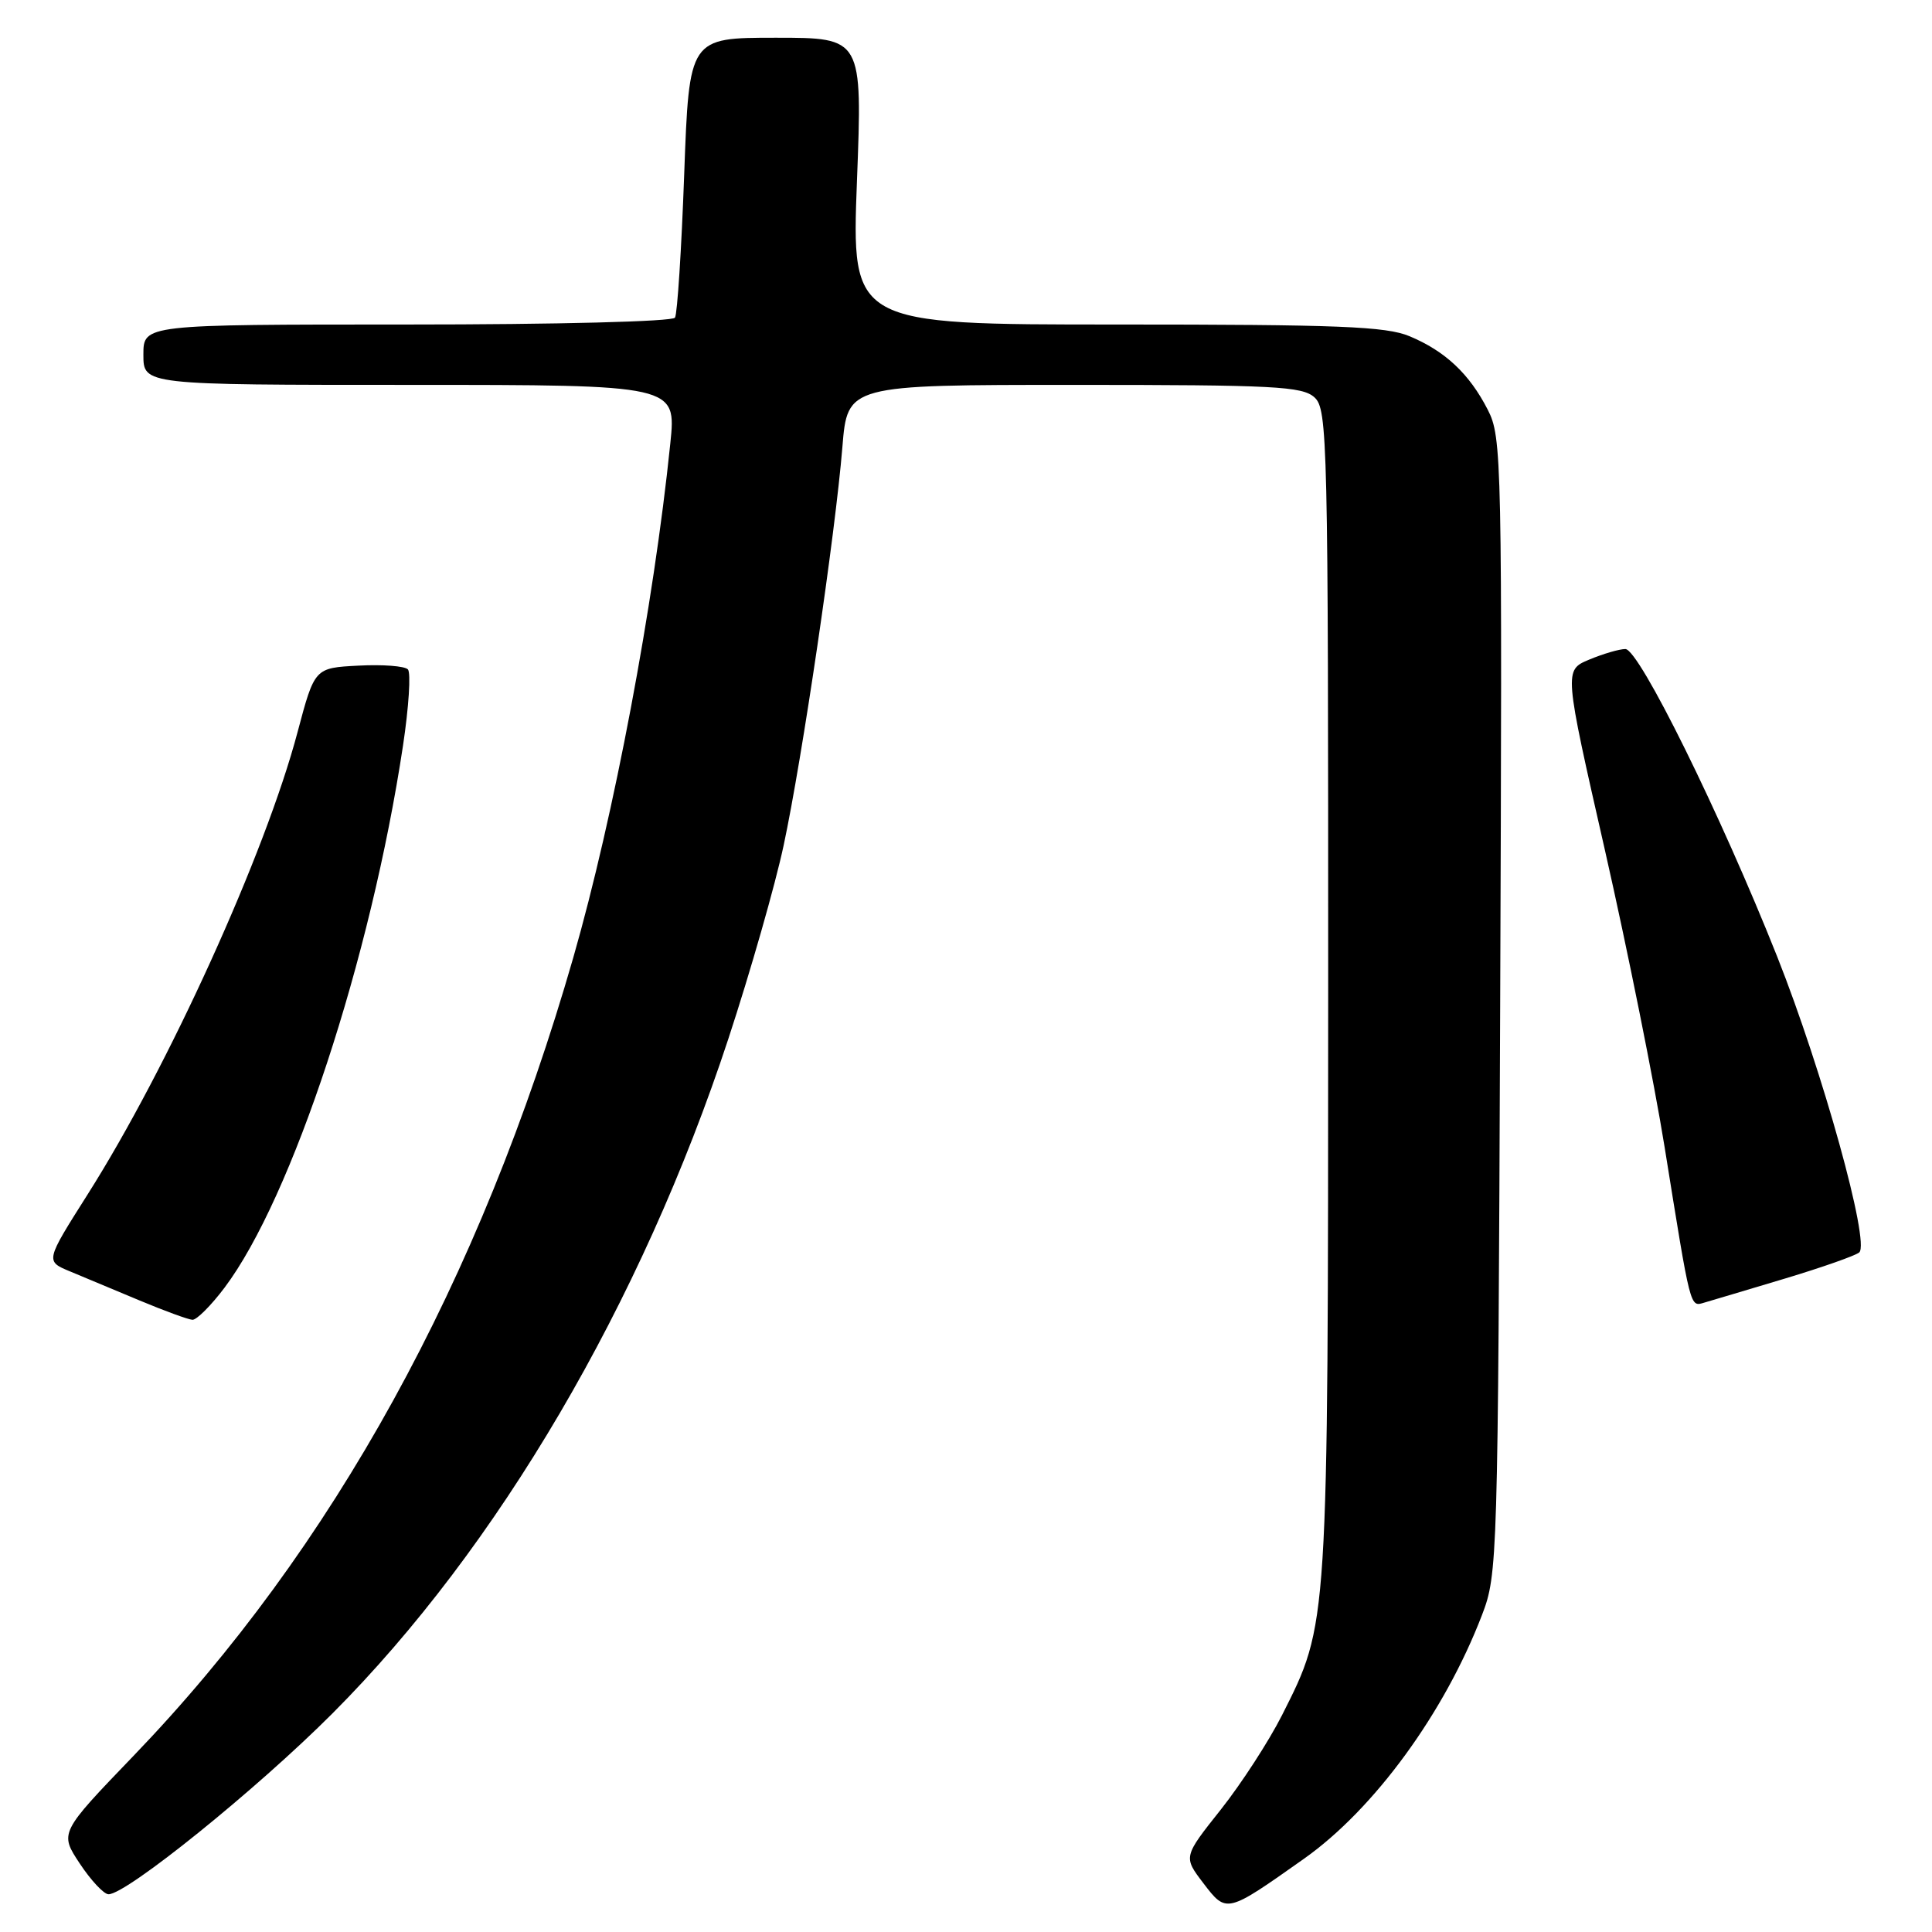 <?xml version="1.0" encoding="UTF-8" standalone="no"?>
<!DOCTYPE svg PUBLIC "-//W3C//DTD SVG 1.1//EN" "http://www.w3.org/Graphics/SVG/1.1/DTD/svg11.dtd" >
<svg xmlns="http://www.w3.org/2000/svg" xmlns:xlink="http://www.w3.org/1999/xlink" version="1.1" viewBox="0 0 256 256">
 <g >
 <path fill="currentColor"
d=" M 172.79 246.29 C 182.08 239.72 191.39 226.98 196.37 214.00 C 198.44 208.61 198.49 207.05 198.78 133.28 C 199.06 60.51 199.01 57.94 197.13 54.28 C 194.69 49.52 191.50 46.53 186.77 44.55 C 183.66 43.25 177.38 43.00 147.95 43.00 C 112.83 43.00 112.83 43.00 113.55 24.00 C 114.28 5.00 114.28 5.00 102.80 5.00 C 91.32 5.00 91.32 5.00 90.66 23.09 C 90.30 33.04 89.75 41.59 89.44 42.09 C 89.12 42.61 73.81 43.00 53.94 43.00 C 19.00 43.00 19.00 43.00 19.00 47.00 C 19.00 51.00 19.00 51.00 54.31 51.00 C 89.62 51.00 89.62 51.00 88.82 58.75 C 86.61 80.28 81.35 108.11 75.97 126.86 C 63.64 169.74 44.12 205.19 17.69 232.66 C 7.88 242.86 7.88 242.86 10.57 246.93 C 12.05 249.17 13.77 251.00 14.38 251.00 C 16.79 251.00 34.04 237.07 44.04 227.05 C 65.98 205.07 84.97 172.71 96.51 137.65 C 99.43 128.77 102.73 117.22 103.84 112.00 C 106.29 100.56 110.69 70.68 111.62 59.25 C 112.29 51.00 112.29 51.00 142.32 51.00 C 168.85 51.00 172.56 51.19 174.17 52.65 C 175.91 54.23 176.00 57.98 175.99 131.40 C 175.97 216.08 176.04 215.02 169.88 227.26 C 168.15 230.69 164.50 236.32 161.77 239.77 C 156.79 246.04 156.79 246.04 159.45 249.53 C 162.53 253.56 162.49 253.57 172.79 246.29 Z  M 29.74 170.64 C 38.71 158.72 49.14 127.04 53.40 98.80 C 54.17 93.69 54.46 89.14 54.05 88.70 C 53.63 88.25 50.68 88.03 47.49 88.20 C 41.69 88.50 41.69 88.50 39.43 97.00 C 35.18 113.05 22.29 141.43 11.59 158.30 C 6.01 167.11 6.01 167.11 9.26 168.46 C 11.04 169.20 15.20 170.94 18.50 172.32 C 21.80 173.70 24.95 174.85 25.50 174.88 C 26.05 174.91 27.96 173.00 29.74 170.64 Z  M 236.50 169.42 C 241.45 167.93 245.89 166.37 246.36 165.95 C 247.81 164.66 241.49 141.90 235.50 126.79 C 227.97 107.84 217.19 86.00 215.37 86.00 C 214.58 86.00 212.43 86.63 210.58 87.40 C 207.23 88.80 207.23 88.80 212.66 112.65 C 215.64 125.77 219.20 143.47 220.57 152.00 C 224.07 173.76 223.91 173.16 225.84 172.60 C 226.75 172.34 231.55 170.90 236.50 169.42 Z "/>
</g>
</svg>